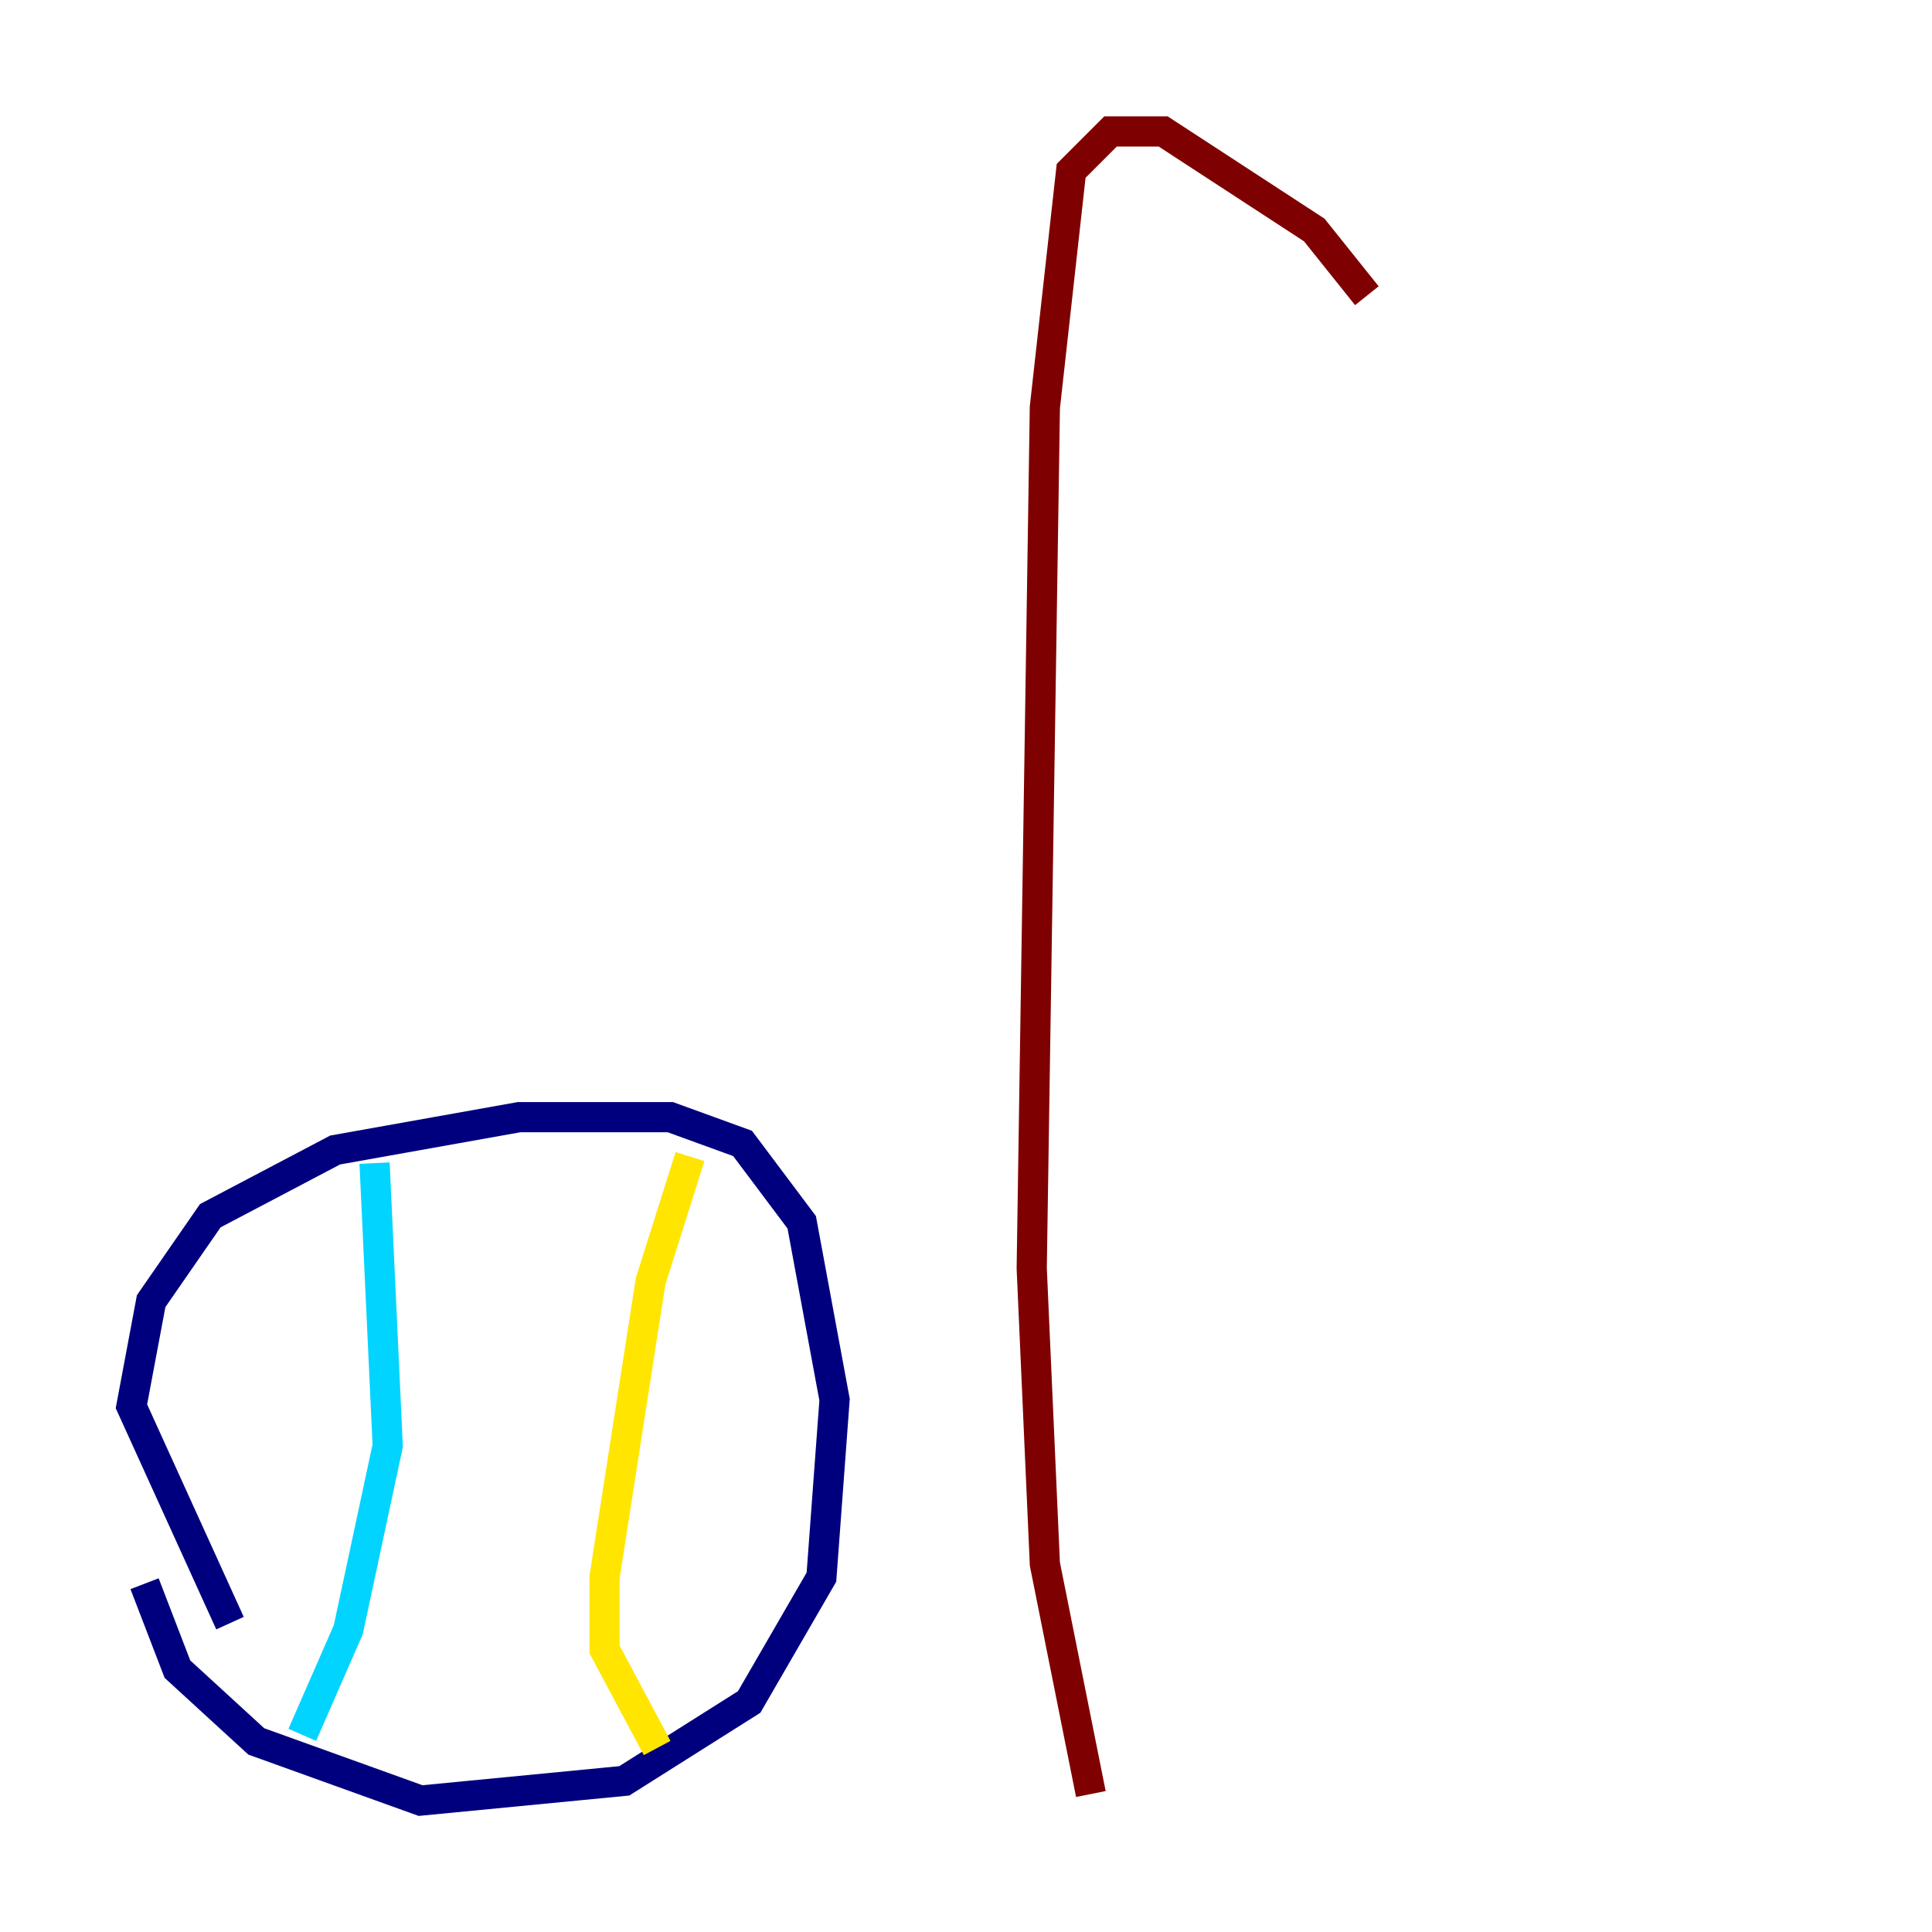 <?xml version="1.0" encoding="utf-8" ?>
<svg baseProfile="tiny" height="128" version="1.2" viewBox="0,0,128,128" width="128" xmlns="http://www.w3.org/2000/svg" xmlns:ev="http://www.w3.org/2001/xml-events" xmlns:xlink="http://www.w3.org/1999/xlink"><defs /><polyline fill="none" points="15.238,107.537 8.707,93.17 10.014,86.204 13.932,80.544 22.204,76.191 34.395,74.014 44.408,74.014 49.197,75.755 53.116,80.98 55.292,92.735 54.422,104.49 49.633,112.762 41.361,117.986 27.864,119.293 16.98,115.374 11.755,110.585 9.578,104.925" stroke="#00007f" stroke-width="2" /><polyline fill="none" points="20.027,114.939 23.075,107.973 25.687,95.782 24.816,77.061" stroke="#00d4ff" stroke-width="2" /><polyline fill="none" points="43.537,115.809 40.054,109.279 40.054,104.49 43.102,84.898 45.714,76.626" stroke="#ffe500" stroke-width="2" /><polyline fill="none" points="72.272,118.857 69.225,103.619 68.354,84.027 69.225,26.993 70.966,11.32 73.578,8.707 77.061,8.707 87.075,15.238 90.558,19.592" stroke="#7f0000" stroke-width="2" /></svg>